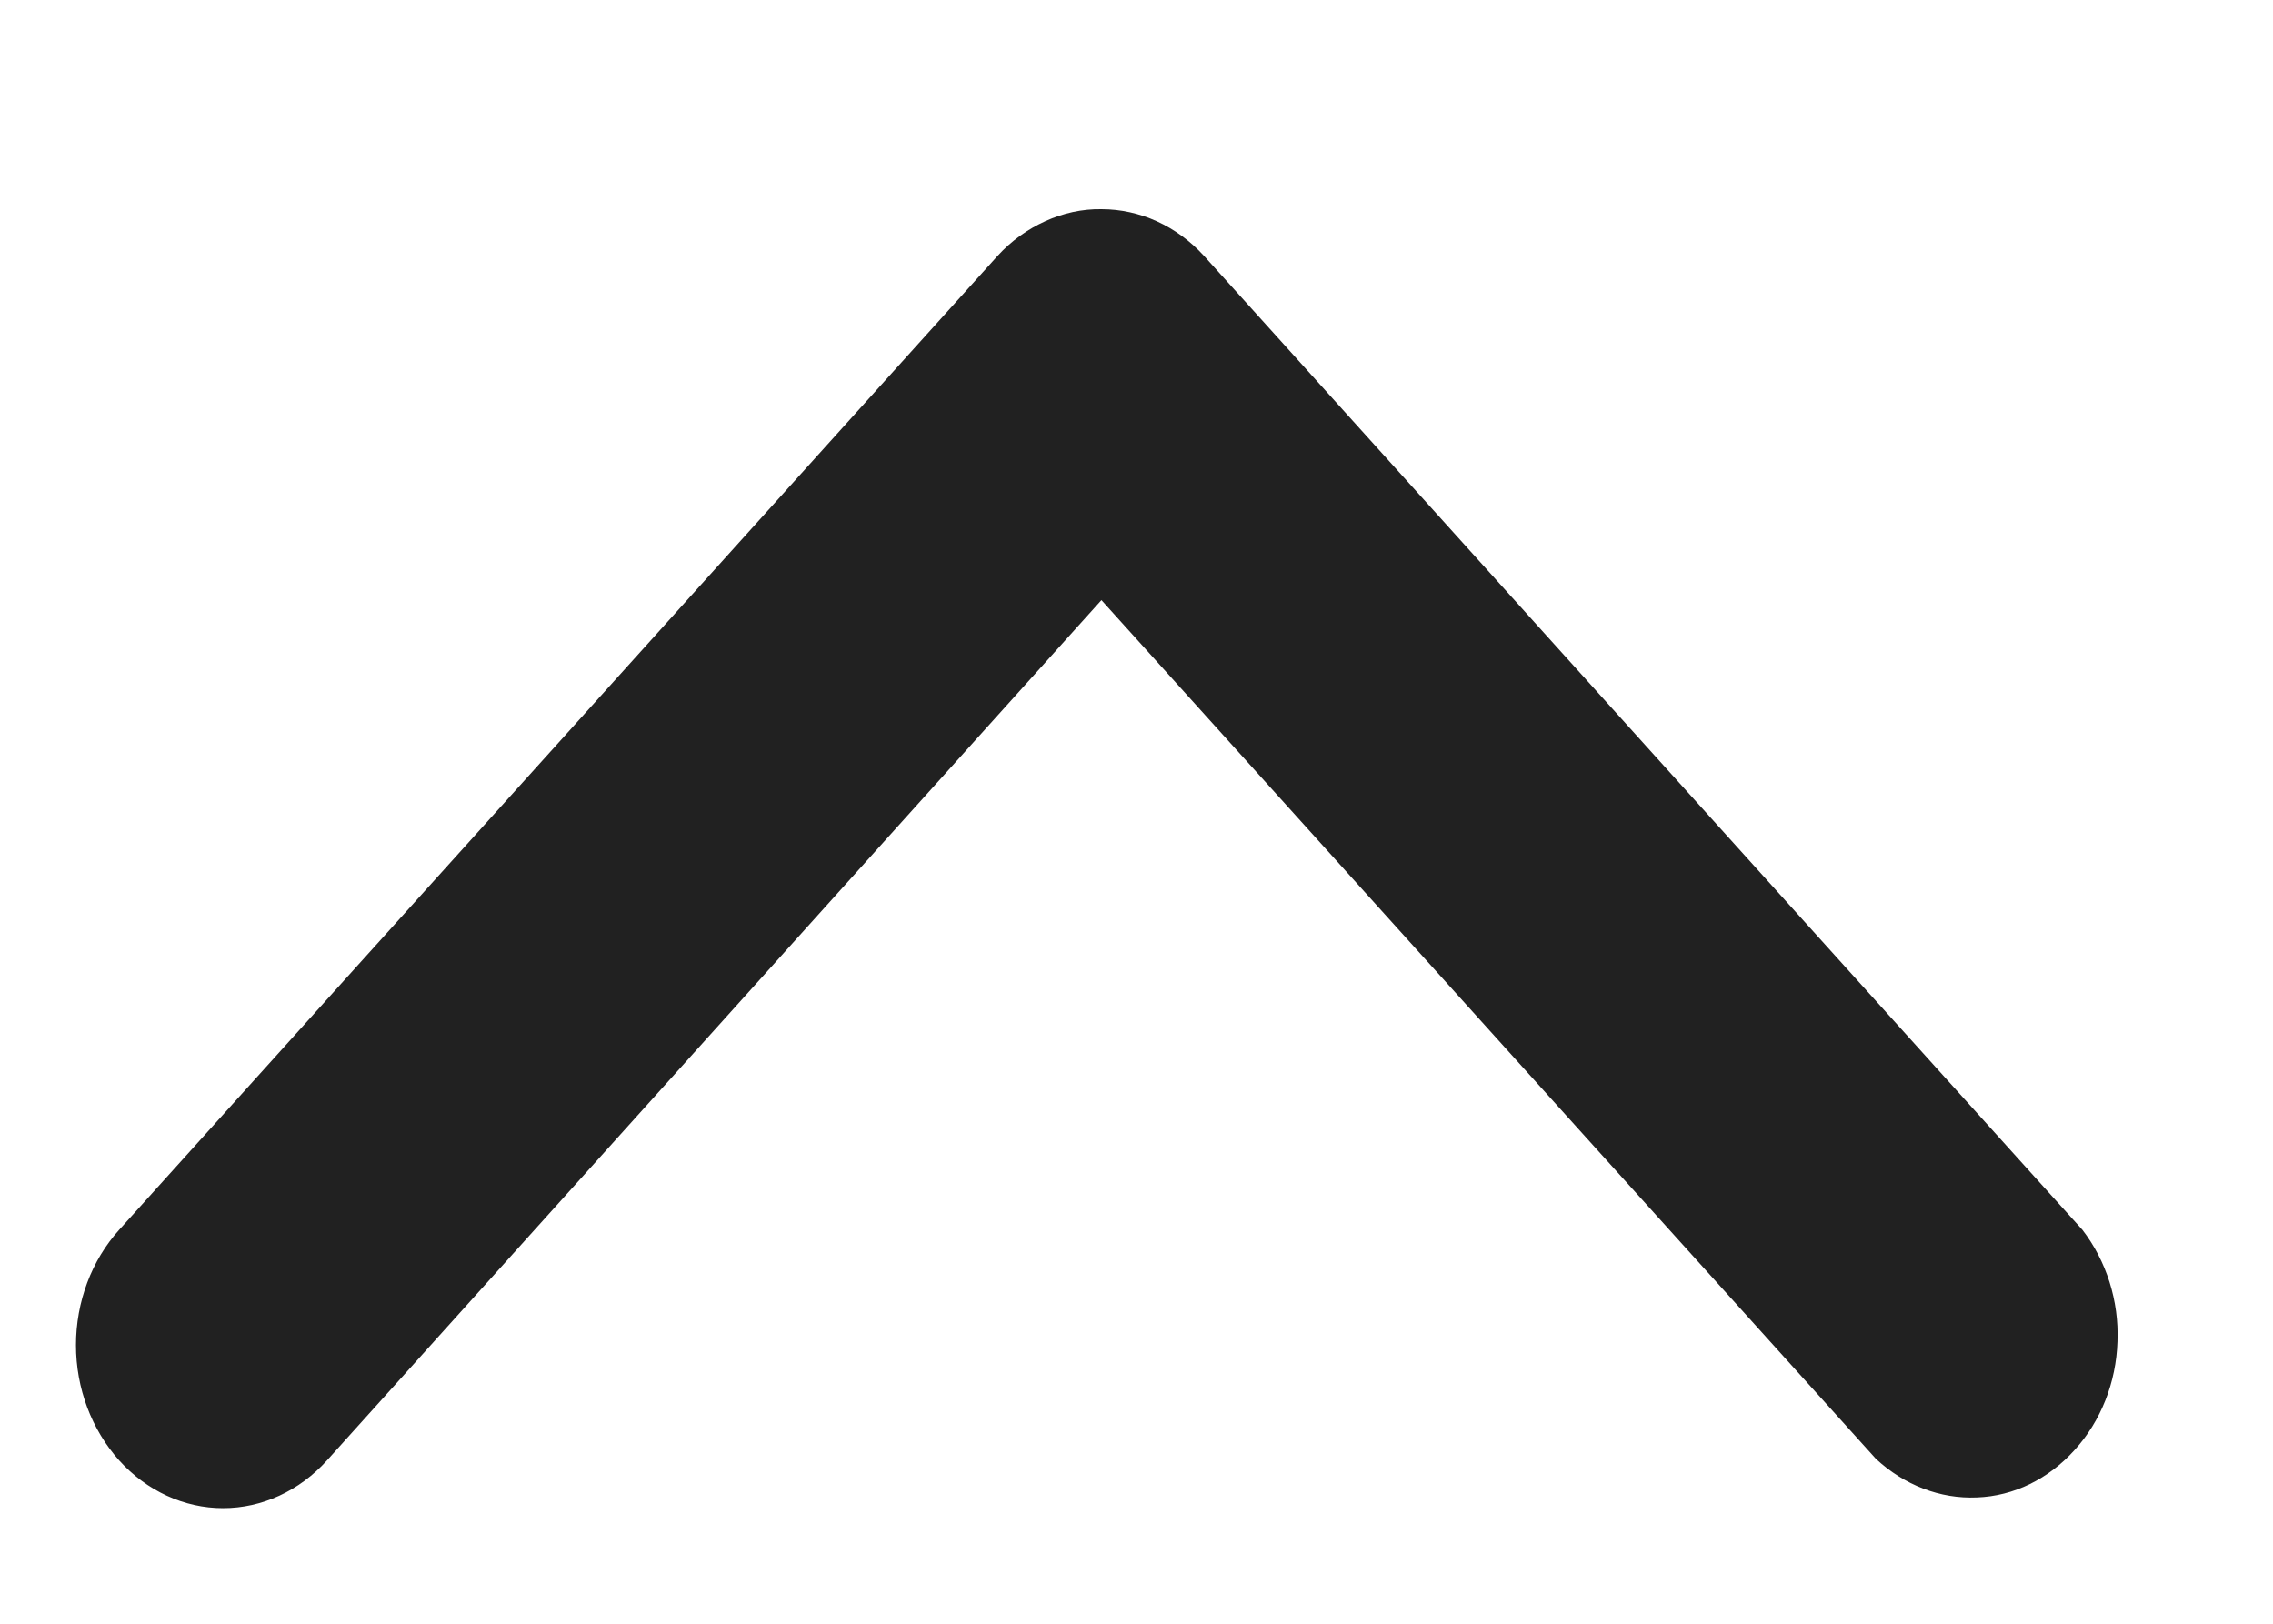 <svg width="7" height="5" viewBox="0 0 7 5" fill="none" xmlns="http://www.w3.org/2000/svg">
<path d="M3.392 0.644C3.333 0.643 3.274 0.656 3.219 0.681C3.164 0.706 3.114 0.742 3.072 0.788L0.367 3.787C0.282 3.881 0.234 4.009 0.234 4.142C0.234 4.275 0.282 4.402 0.367 4.497C0.452 4.591 0.567 4.644 0.687 4.644C0.807 4.644 0.922 4.591 1.007 4.497L3.392 1.848L5.777 4.492C5.864 4.573 5.975 4.616 6.088 4.611C6.202 4.607 6.309 4.554 6.389 4.465C6.47 4.376 6.517 4.257 6.521 4.131C6.526 4.006 6.487 3.883 6.413 3.787L3.708 0.788C3.624 0.696 3.511 0.644 3.392 0.644Z" fill="#212121"/>
</svg>
